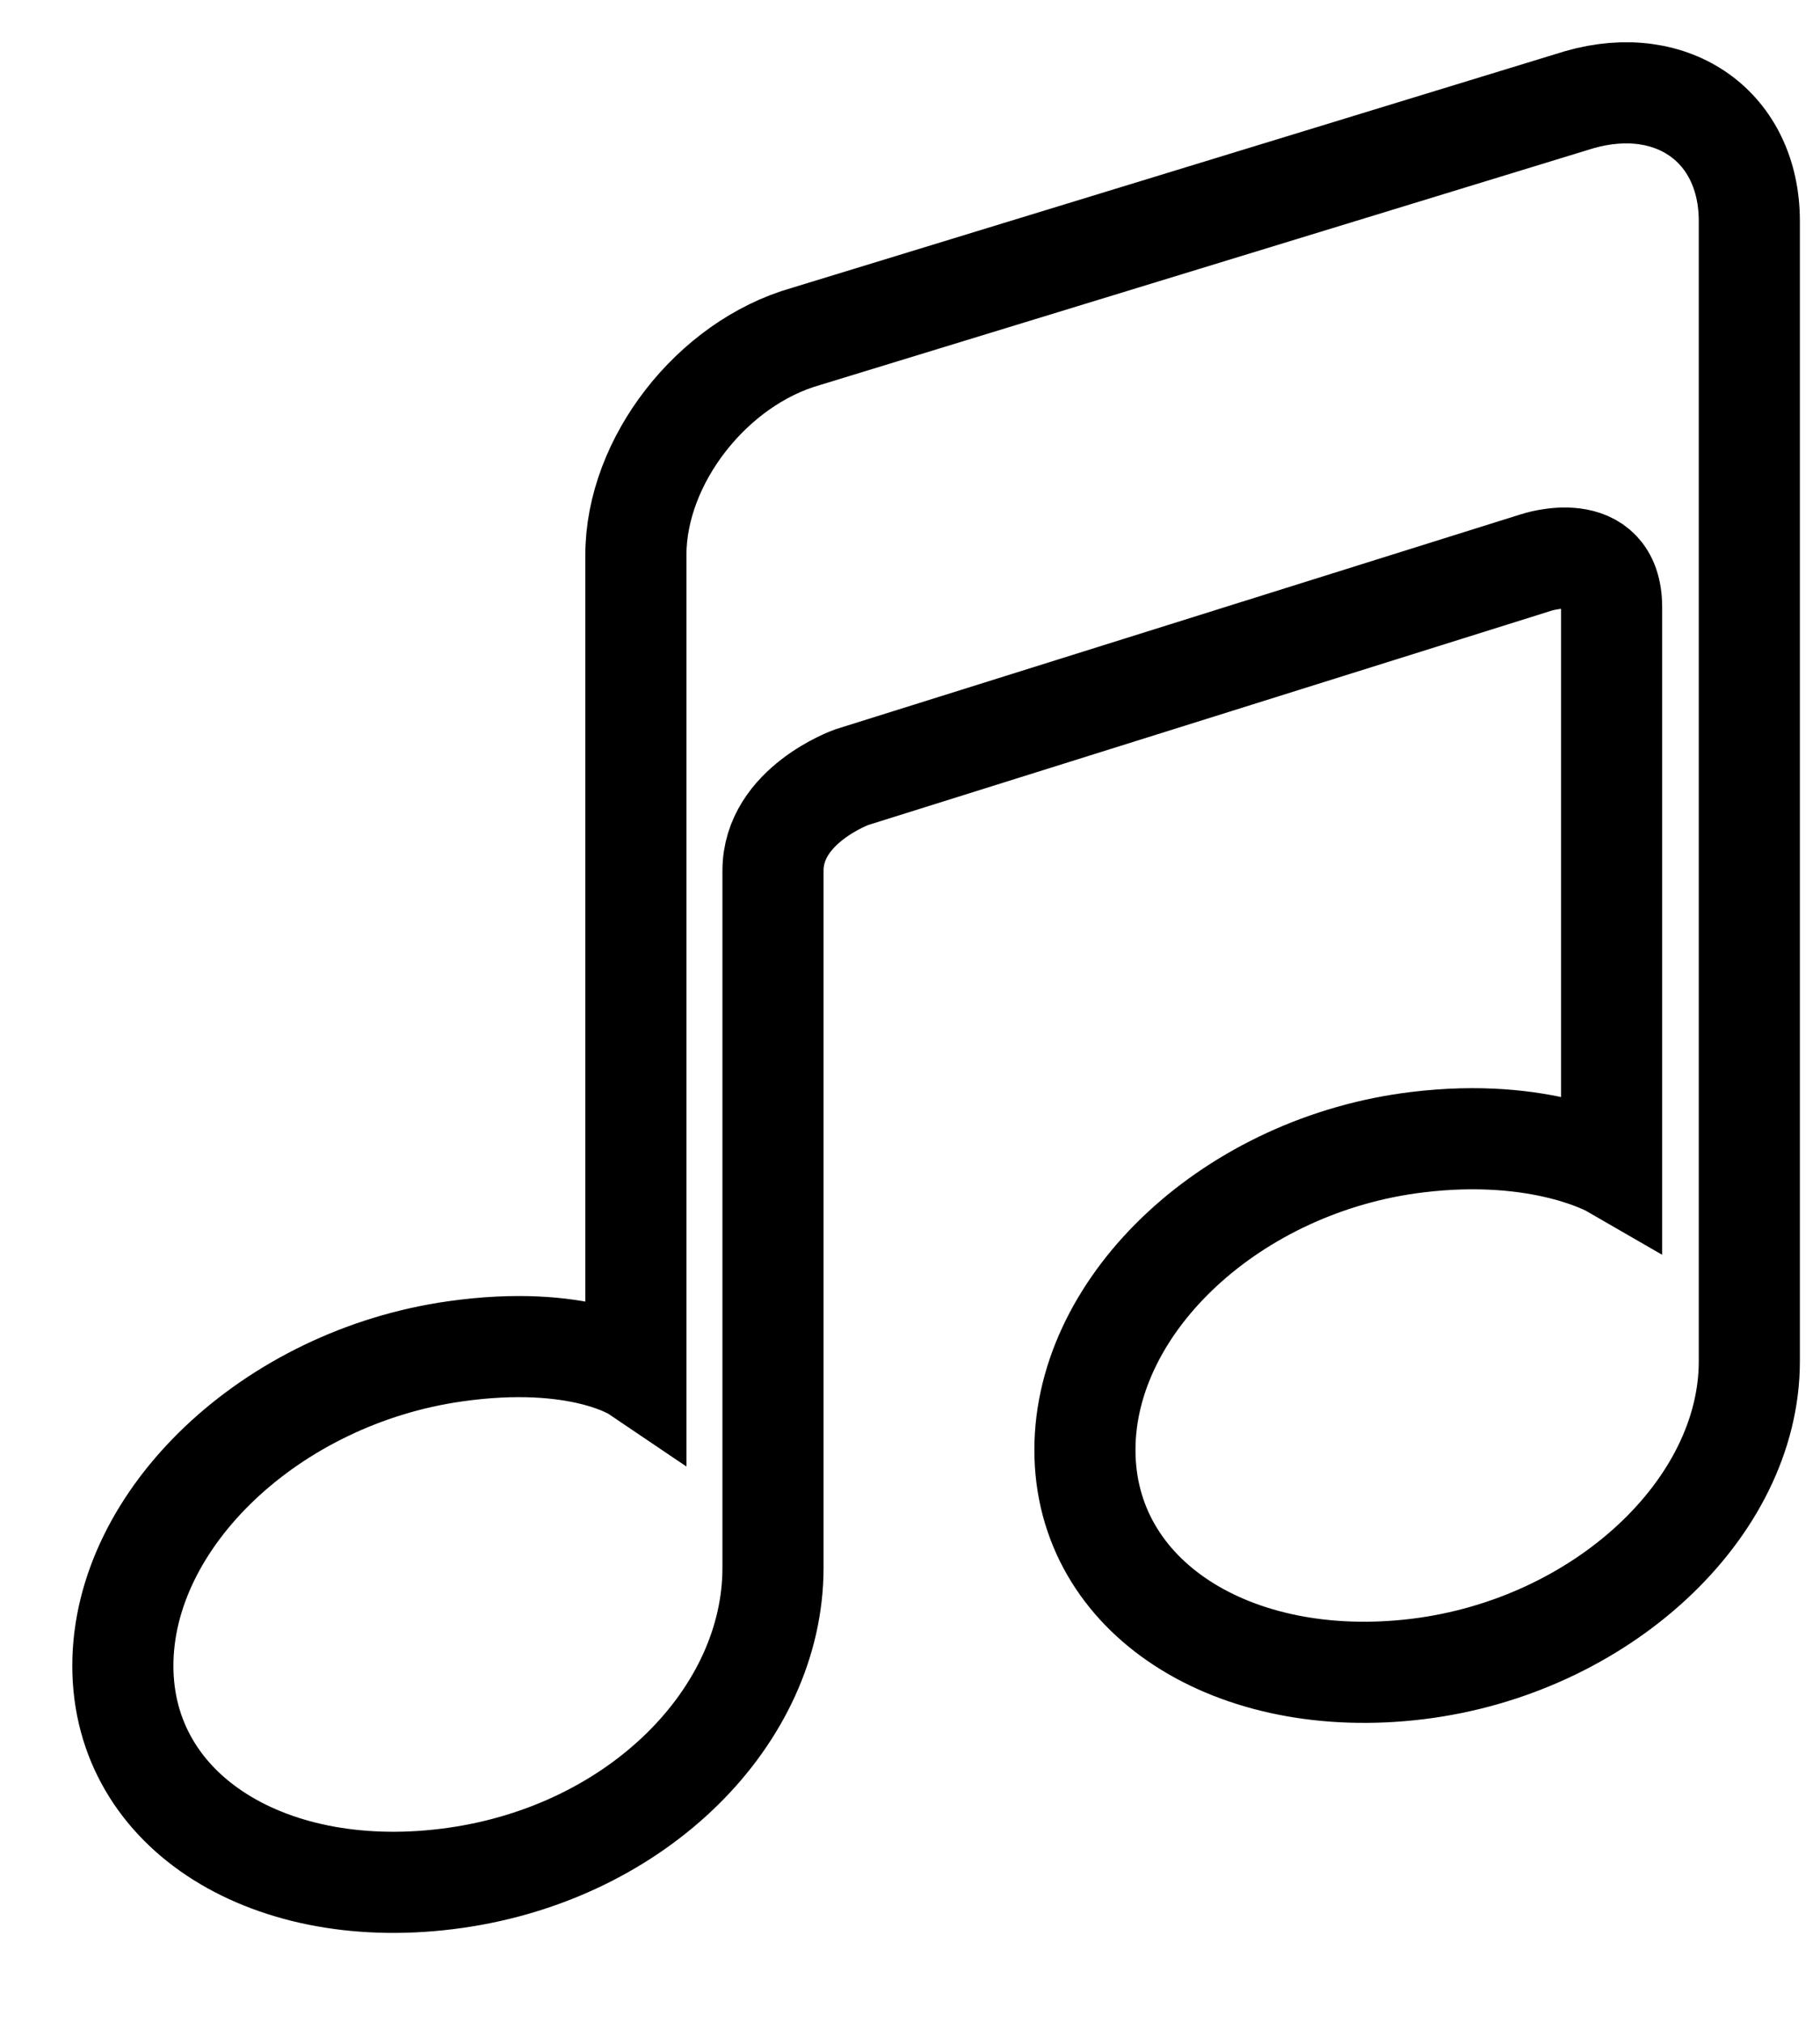 <?xml version="1.0" encoding="UTF-8"?>
<svg width="18px" height="20px" viewBox="0 0 18 20" version="1.1" xmlns="http://www.w3.org/2000/svg" xmlns:xlink="http://www.w3.org/1999/xlink">
    <!-- Generator: Sketch 51.2 (57519) - http://www.bohemiancoding.com/sketch -->
    <title>Stroke 67</title>
    <desc>Created with Sketch.</desc>
    <defs></defs>
    <g id="Page-1" stroke="none" stroke-width="1" fill="none" fill-rule="evenodd">
        <g id="CV_Jovana-1" transform="translate(-34, -720)" stroke="#000000">
            <g id="Group-90" transform="translate(0, -0.11)">
                <path d="M49.622,721.095 L41.969,723.437 C41.041,723.701 40.289,724.669 40.289,725.596 L40.289,733.557 L40.289,733.669 C40.289,733.669 39.735,733.295 38.5,733.471 C36.686,733.728 35.215,735.12 35.215,736.58 C35.215,738.04 36.686,738.934 38.5,738.677 C40.315,738.421 41.645,737.072 41.645,735.611 L41.645,728.718 C41.645,728.071 42.424,727.794 42.424,727.794 L49.191,725.672 C49.191,725.672 49.939,725.421 49.939,726.115 L49.939,731.646 L49.939,731.65 C49.939,731.65 49.25,731.252 48.016,731.403 C46.201,731.623 44.73,732.987 44.73,734.446 C44.73,735.908 46.201,736.832 48.016,736.612 C49.83,736.392 51.301,735.03 51.301,733.569 L51.301,722.296 C51.301,721.368 50.549,720.831 49.622,721.095 Z" id="Stroke-67"></path>
            </g>
        </g>
    </g>
</svg>